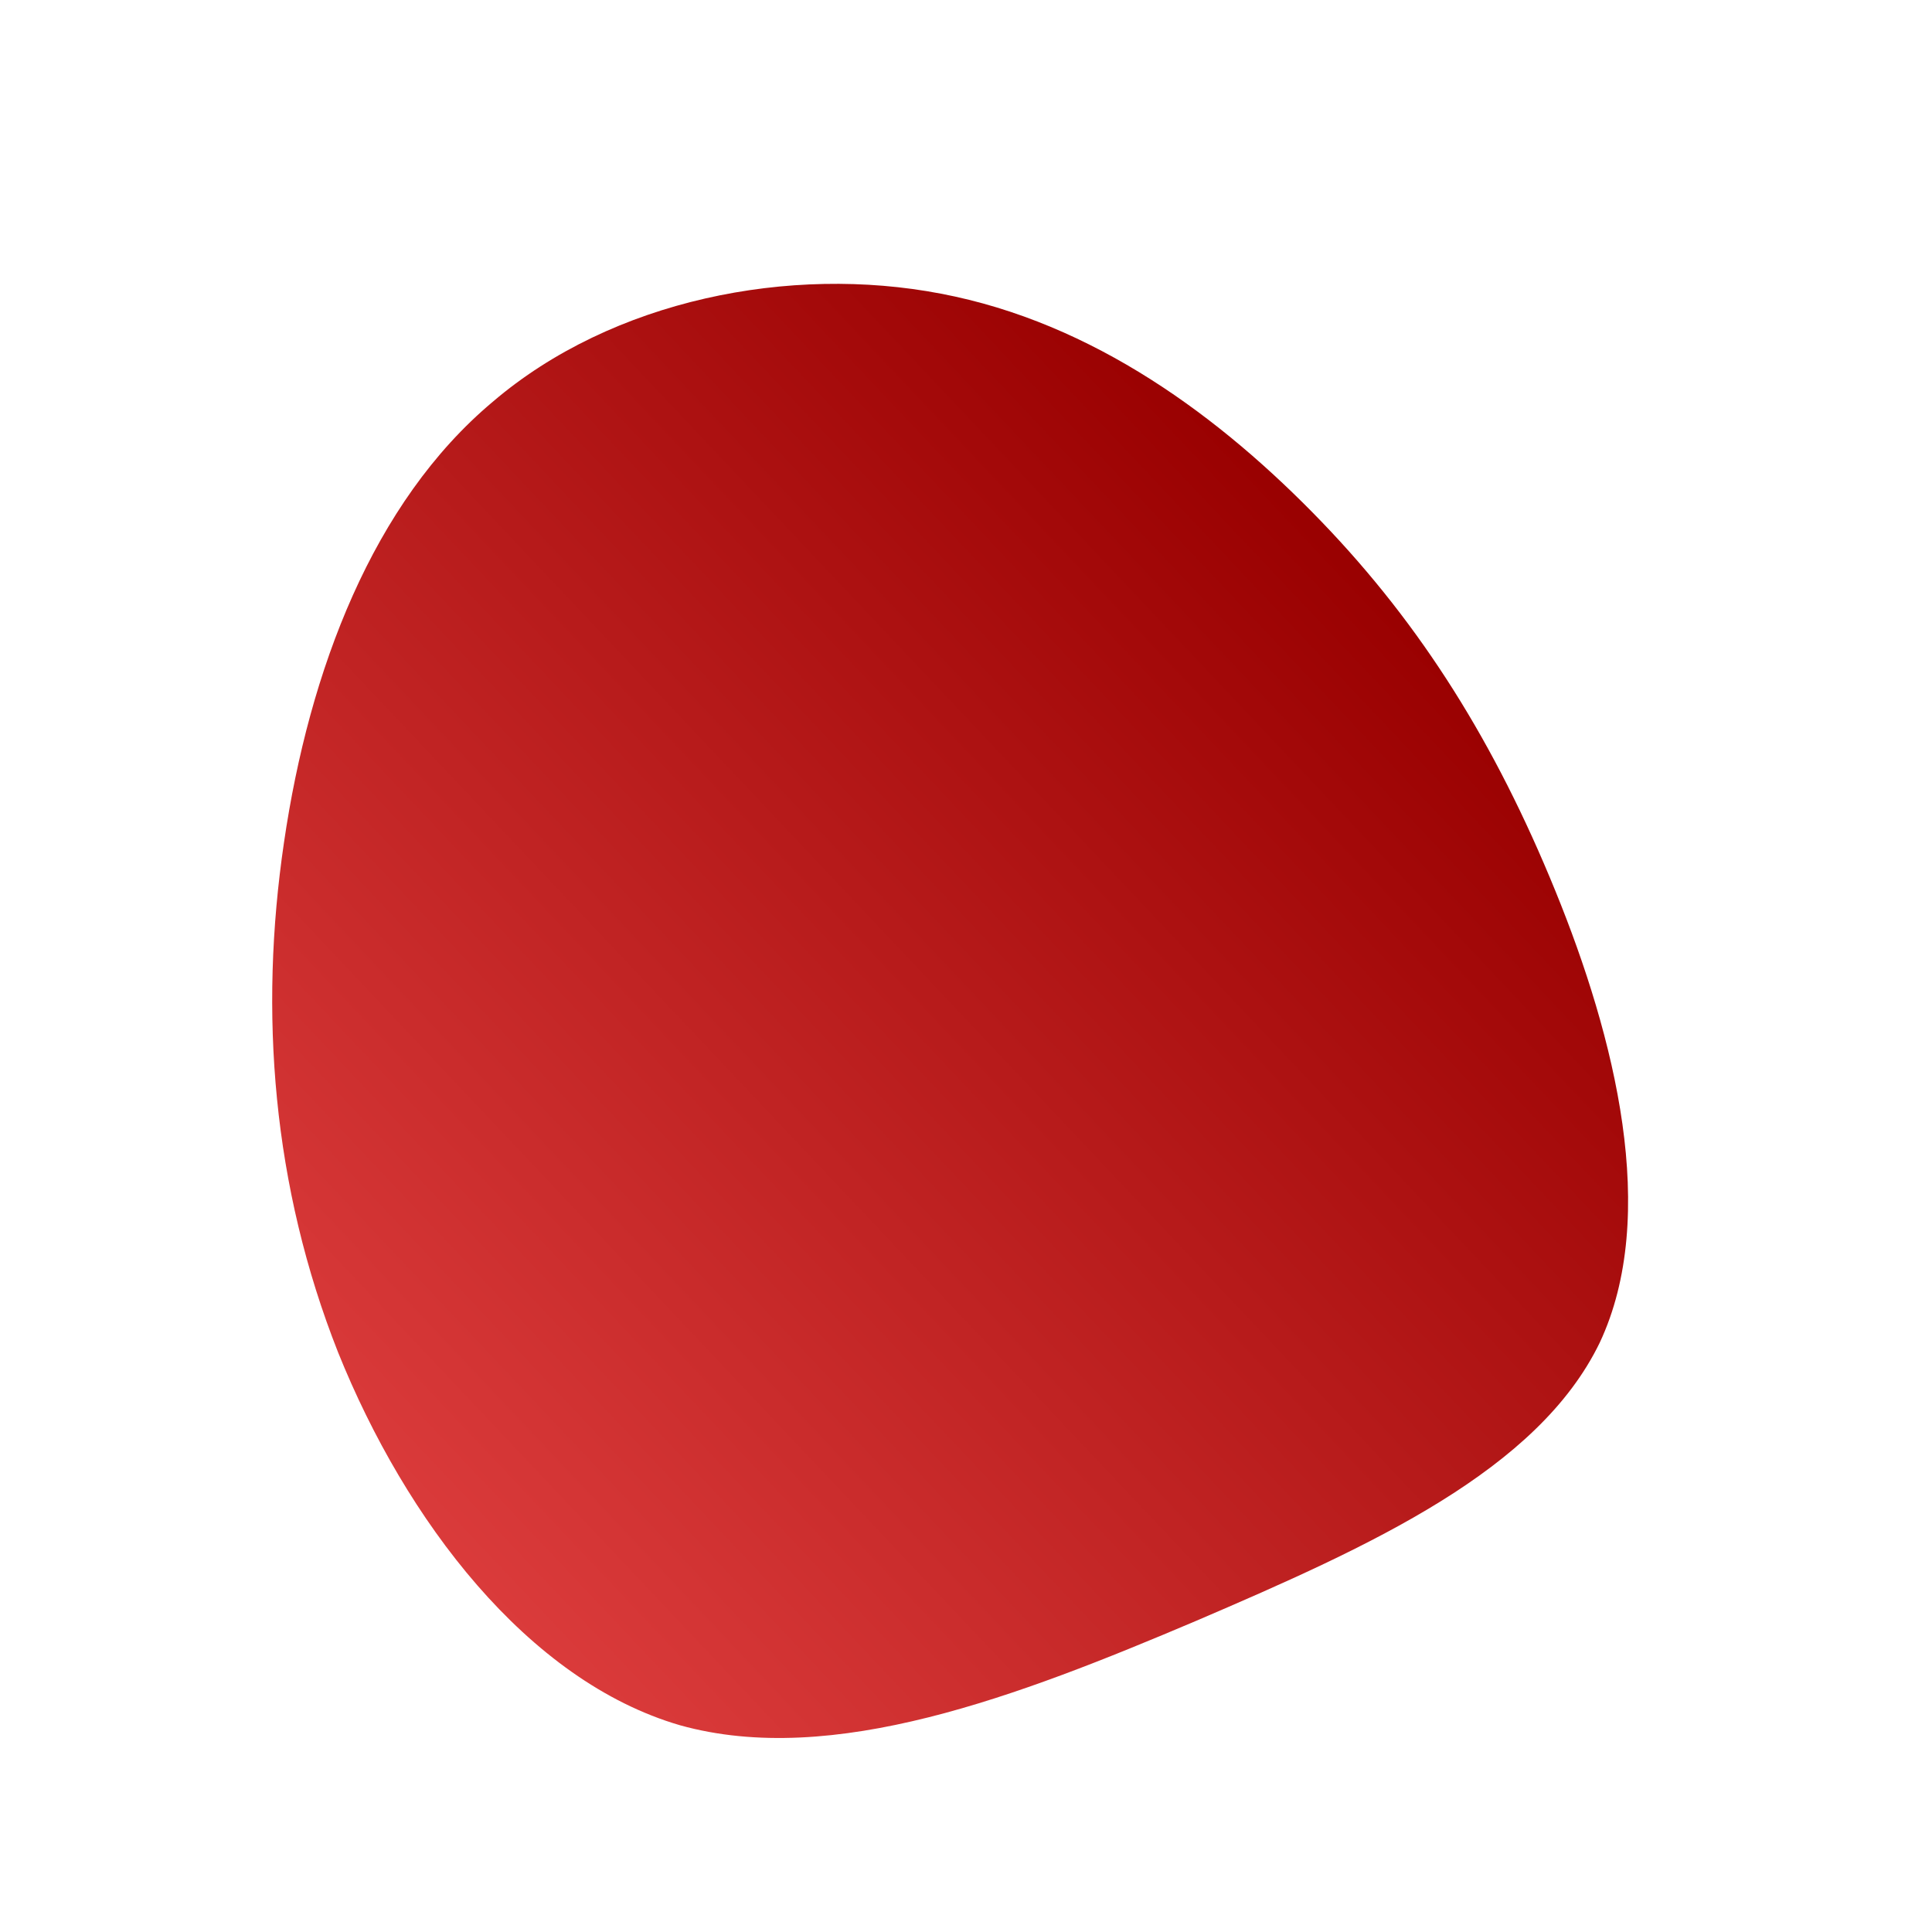 <!--?xml version="1.0" standalone="no"?-->
              <svg id="sw-js-blob-svg" viewBox="0 0 100 100" xmlns="http://www.w3.org/2000/svg" version="1.1">
                    <defs> 
                        <linearGradient id="sw-gradient" x1="0" x2="1" y1="1" y2="0">
                            <stop id="stop1" stop-color="rgba(232, 71, 71, 1)" offset="0%"></stop>
                            <stop id="stop2" stop-color="rgba(153, 0, 0, 1)" offset="80%"></stop>
                        </linearGradient>
                    </defs>
                <path fill="url(#sw-gradient)" d="M18.4,-23C23.6,-17.6,27.4,-11.5,30.5,-3.9C33.6,3.7,35.9,12.9,32.8,19.5C29.6,26.1,21,30,11.9,33.9C2.7,37.8,-6.9,41.5,-14.8,39.3C-22.7,37,-29,28.7,-32.5,20C-35.9,11.4,-36.6,2.4,-35.3,-6.4C-34,-15.3,-30.7,-24,-24.5,-29.2C-18.3,-34.5,-9.1,-36.3,-1.3,-34.8C6.6,-33.3,13.2,-28.4,18.4,-23Z" width="100%" height="100%" transform="translate(50 50)" stroke-width="0" style="transition: all 0.3s ease 0s;"></path>
              </svg>